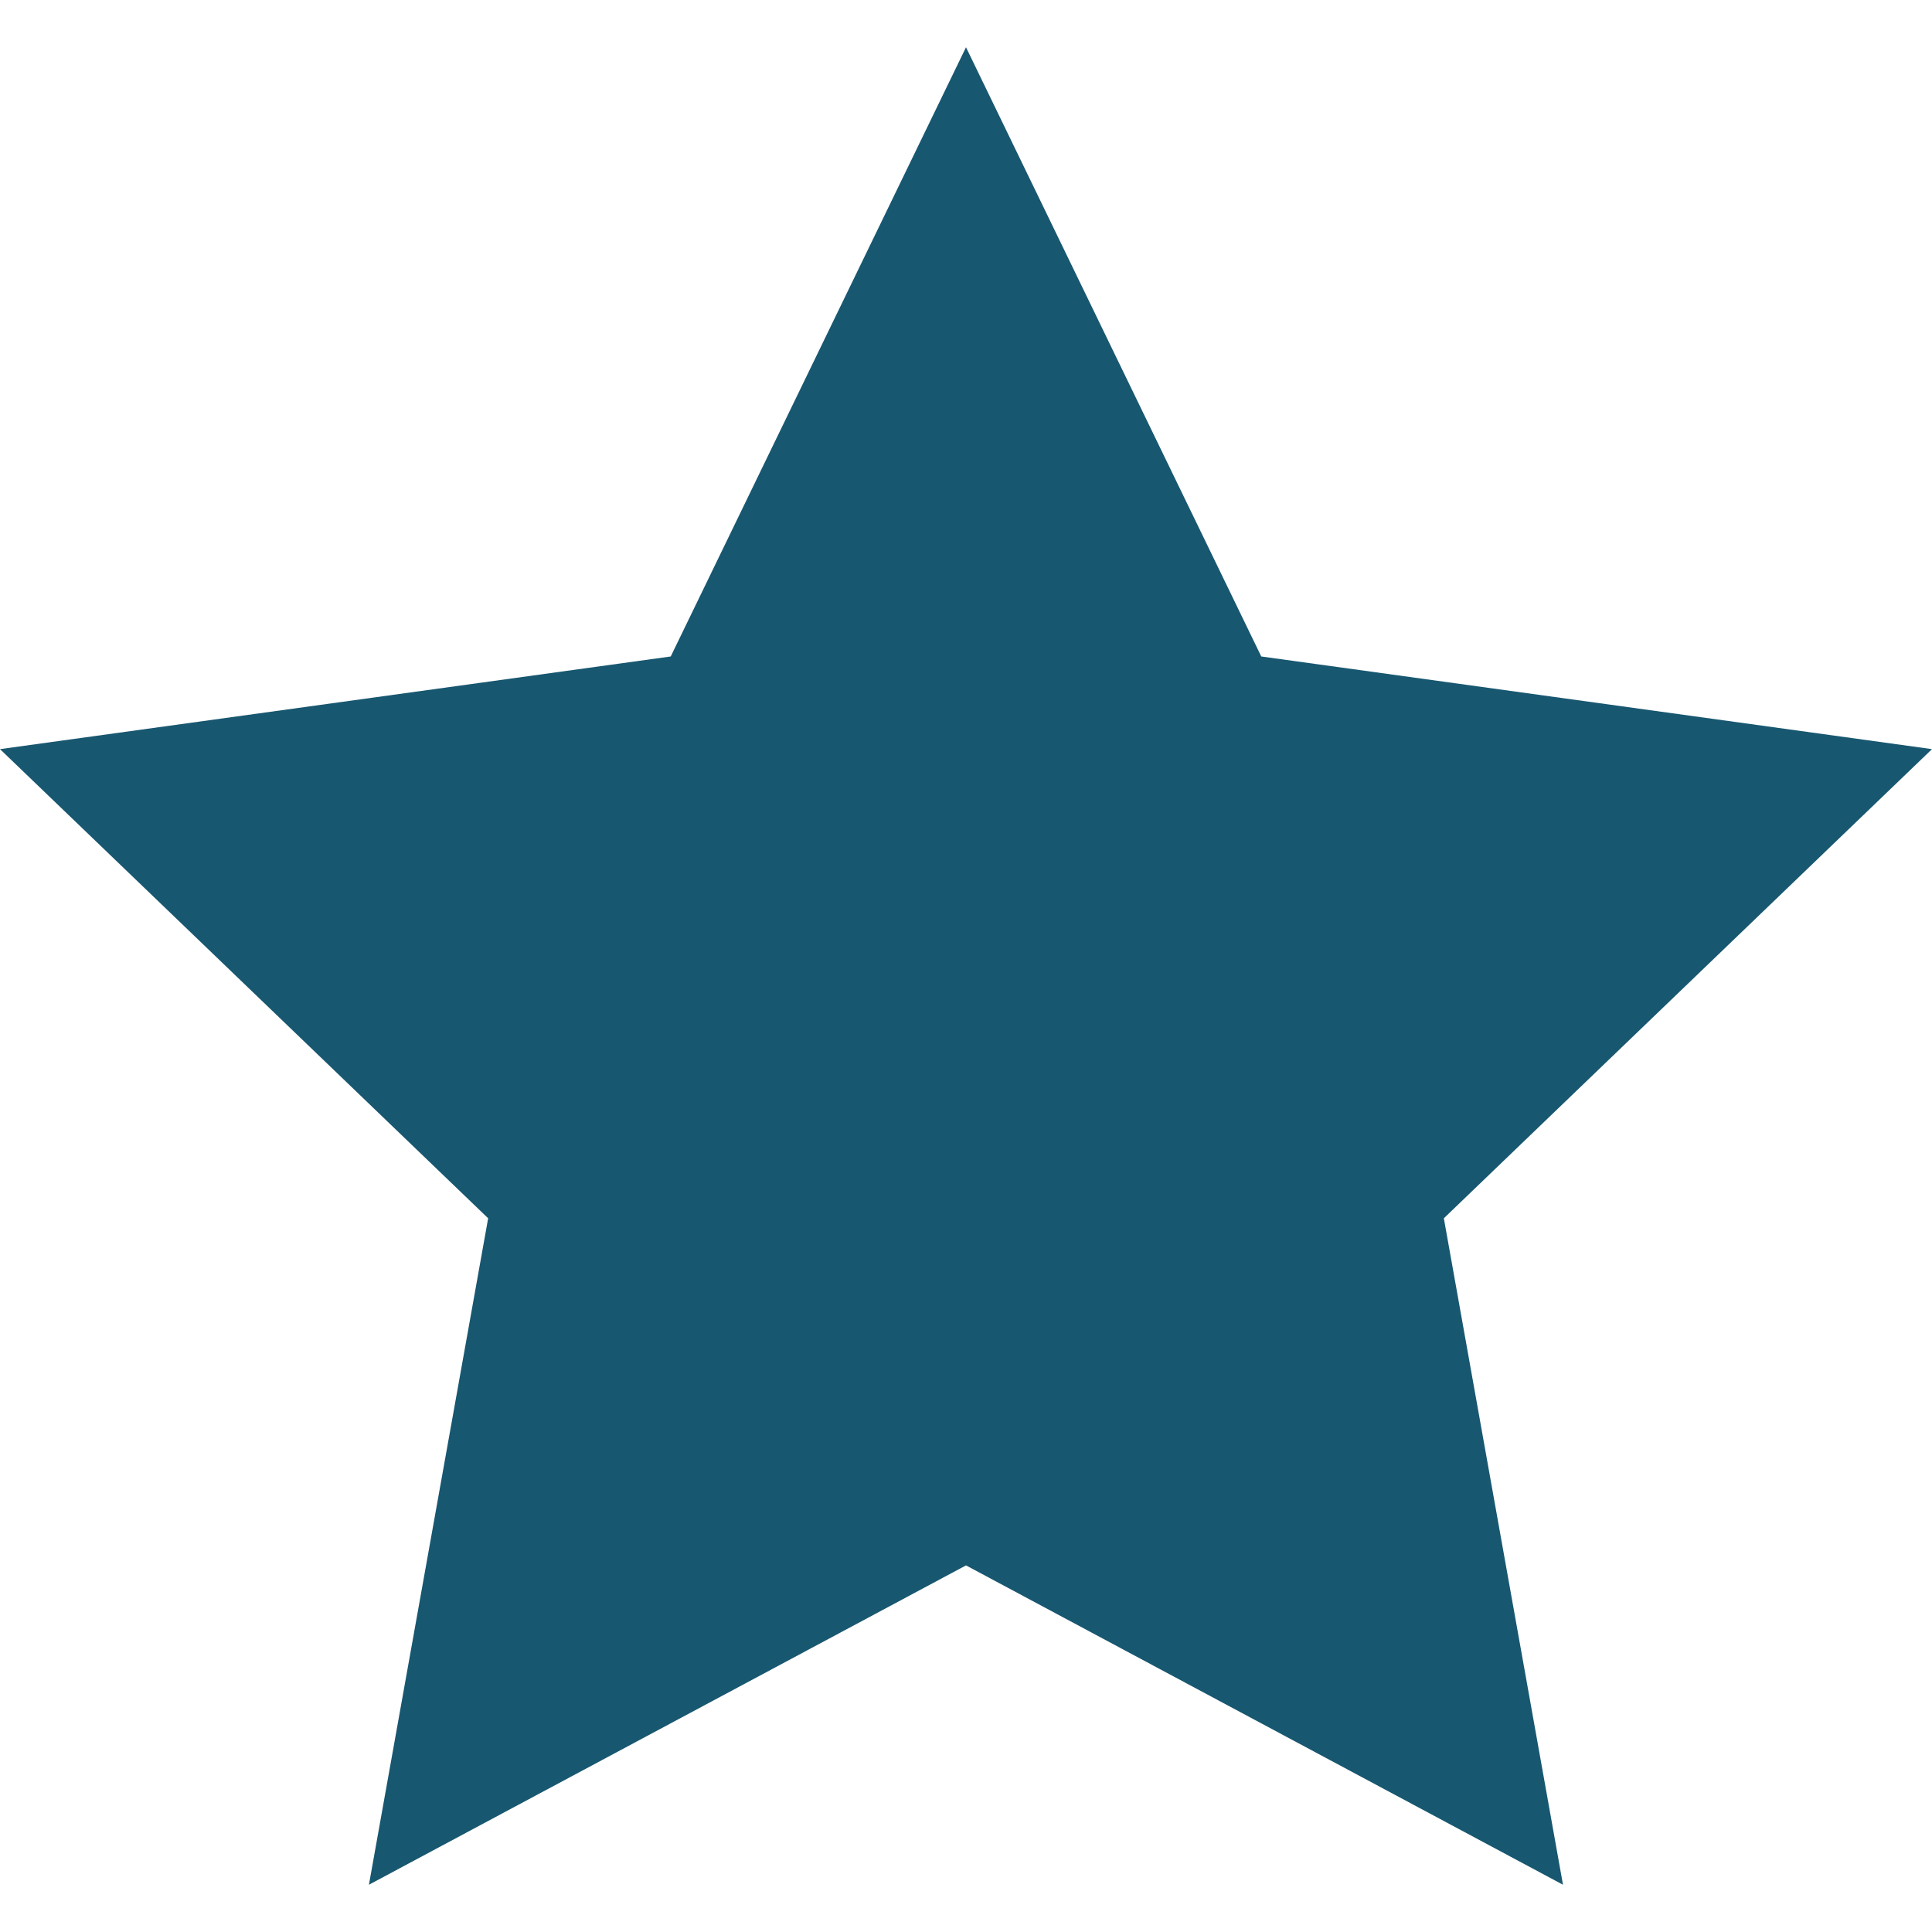 <svg xmlns="http://www.w3.org/2000/svg" width="24" height="24" viewBox="0 0 24 24"><path style="fill:#185770;" d="M12 .587l3.668 7.568 8.332 1.151-6.064 5.828 1.48 8.279-7.416-3.967-7.417 3.967 1.481-8.279-6.064-5.828 8.332-1.151z"/></svg>